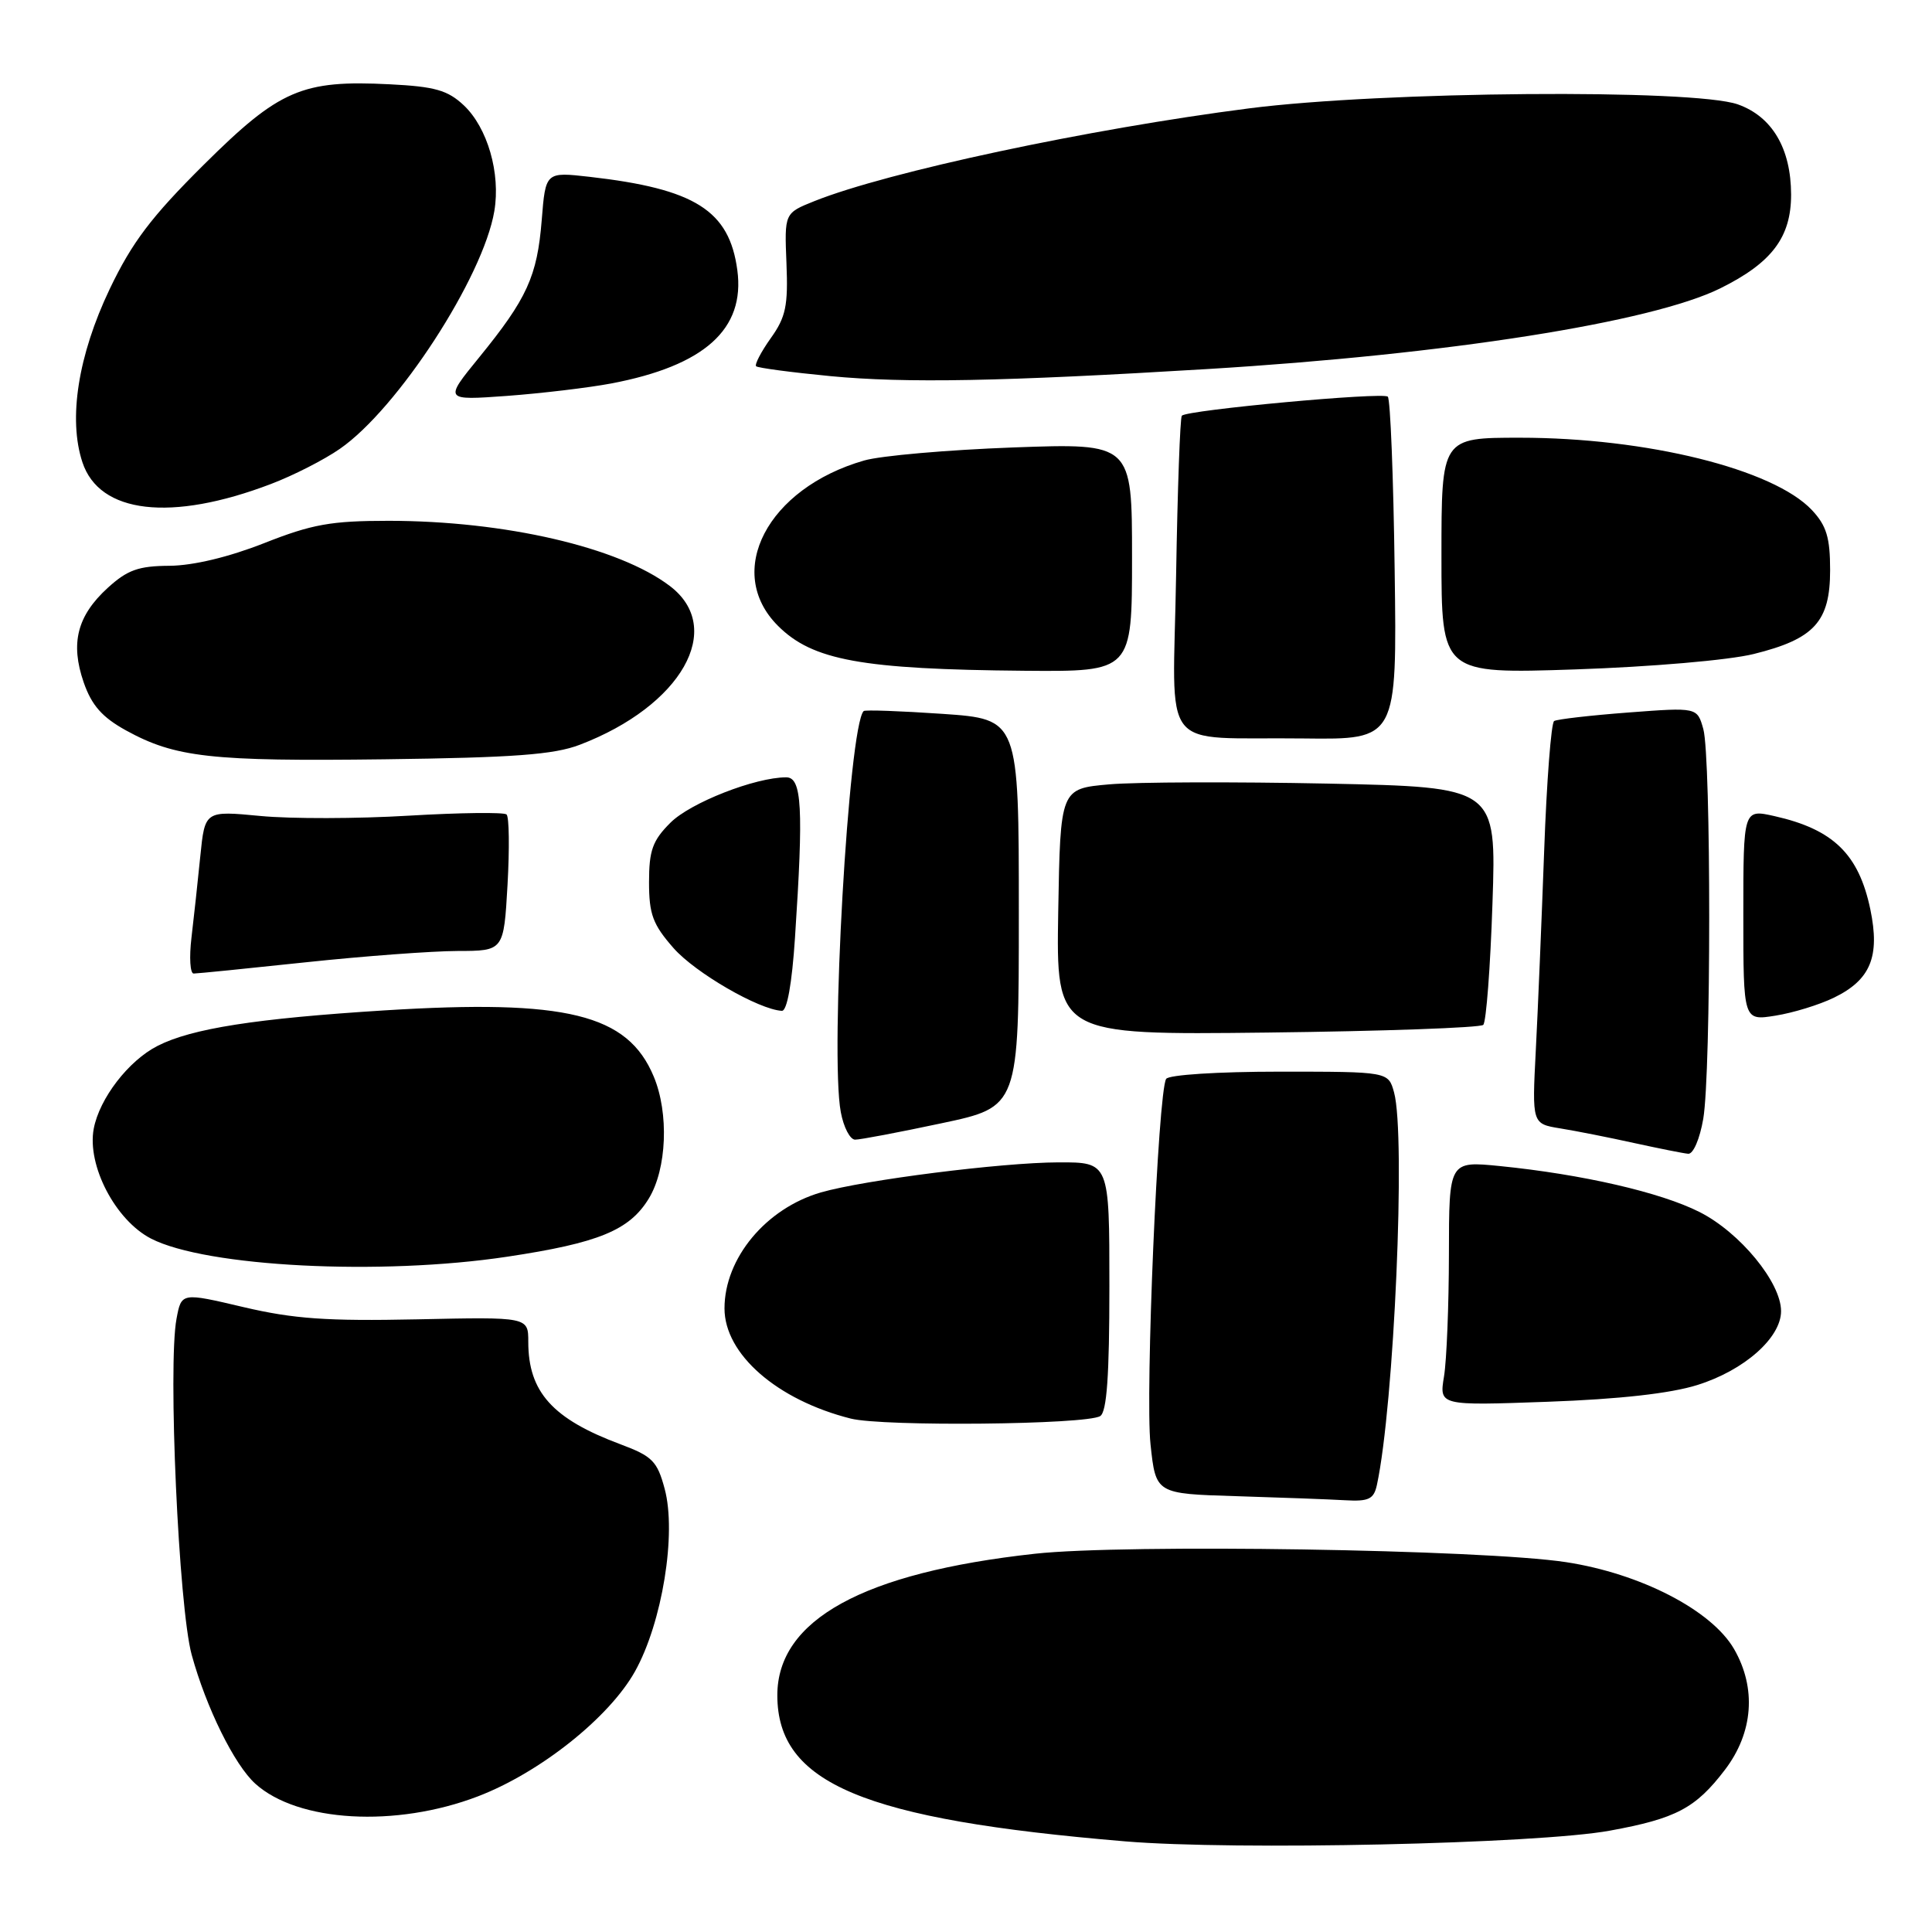 <?xml version="1.0" encoding="UTF-8" standalone="no"?>
<!DOCTYPE svg PUBLIC "-//W3C//DTD SVG 1.1//EN" "http://www.w3.org/Graphics/SVG/1.1/DTD/svg11.dtd" >
<svg xmlns="http://www.w3.org/2000/svg" xmlns:xlink="http://www.w3.org/1999/xlink" version="1.1" viewBox="0 0 256 256">
 <g >
 <path fill="currentColor"
d=" M 213.32 242.57 C 222.09 240.97 224.68 239.60 228.56 234.51 C 232.32 229.58 232.76 223.68 229.77 218.50 C 226.79 213.36 217.38 208.50 207.49 206.99 C 196.44 205.31 149.11 204.56 137.12 205.88 C 114.36 208.38 102.99 214.64 103.00 224.65 C 103.02 236.32 114.36 241.08 149.09 243.99 C 163.64 245.21 203.72 244.33 213.32 242.57 Z  M 63.32 238.03 C 71.55 234.88 80.72 227.59 84.14 221.47 C 87.75 215.00 89.67 203.20 88.07 197.27 C 87.09 193.61 86.43 192.95 82.23 191.38 C 73.21 188.02 70.00 184.45 70.00 177.80 C 70.00 174.50 70.00 174.50 55.25 174.82 C 43.34 175.07 38.91 174.76 32.27 173.20 C 24.04 171.26 24.04 171.26 23.39 174.74 C 22.23 180.90 23.68 213.02 25.40 219.27 C 27.32 226.27 31.06 233.85 33.83 236.35 C 39.47 241.45 52.44 242.19 63.32 238.03 Z  M 182.45 196.75 C 184.73 186.18 186.29 150.47 184.72 144.75 C 183.96 142.00 183.96 142.00 169.54 142.00 C 161.36 142.00 154.86 142.42 154.52 142.96 C 153.44 144.71 151.73 184.70 152.45 191.39 C 153.15 197.93 153.15 197.93 163.83 198.25 C 169.70 198.43 176.18 198.67 178.23 198.79 C 181.37 198.97 182.04 198.65 182.45 196.75 Z  M 145.78 187.64 C 146.66 187.09 147.00 182.32 147.00 170.44 C 147.00 154.00 147.00 154.00 140.25 154.02 C 132.72 154.04 114.51 156.35 108.78 158.00 C 101.50 160.11 96.00 166.72 96.00 173.37 C 96.00 179.44 102.97 185.51 112.73 187.97 C 117.03 189.05 143.93 188.78 145.78 187.64 Z  M 224.91 183.52 C 231.12 181.58 236.00 177.26 236.00 173.73 C 236.00 169.93 230.56 163.31 225.20 160.60 C 220.04 157.99 209.69 155.61 198.75 154.51 C 192.00 153.84 192.00 153.84 191.99 166.17 C 191.98 172.95 191.69 180.25 191.34 182.38 C 190.70 186.26 190.70 186.26 205.10 185.74 C 214.54 185.40 221.36 184.64 224.91 183.52 Z  M 67.21 166.52 C 79.32 164.70 83.41 163.02 85.97 158.81 C 88.36 154.90 88.66 147.51 86.62 142.64 C 83.17 134.37 75.05 132.38 50.96 133.88 C 33.91 134.95 25.38 136.28 20.87 138.59 C 17.02 140.55 13.18 145.55 12.42 149.56 C 11.51 154.43 15.29 161.68 20.01 164.12 C 27.30 167.87 50.42 169.05 67.21 166.52 Z  M 225.69 148.25 C 226.74 142.10 226.74 100.38 225.70 96.61 C 224.89 93.72 224.89 93.72 215.77 94.41 C 210.75 94.79 206.33 95.30 205.93 95.54 C 205.54 95.79 204.94 103.53 204.61 112.74 C 204.27 121.96 203.78 133.87 203.50 139.20 C 203.00 148.91 203.00 148.91 206.75 149.52 C 208.81 149.85 213.20 150.72 216.50 151.45 C 219.80 152.17 223.03 152.82 223.69 152.88 C 224.36 152.95 225.23 150.92 225.69 148.25 Z  M 124.75 148.84 C 135.00 146.67 135.00 146.67 135.00 120.98 C 135.00 95.29 135.00 95.29 124.89 94.59 C 119.32 94.21 114.63 94.04 114.44 94.22 C 112.45 96.22 109.96 139.66 111.41 147.36 C 111.78 149.36 112.63 151.00 113.30 151.01 C 113.96 151.02 119.11 150.04 124.75 148.84 Z  M 196.54 135.80 C 196.93 135.41 197.48 128.16 197.76 119.69 C 198.28 104.30 198.28 104.30 175.89 103.83 C 163.57 103.58 150.57 103.62 147.00 103.93 C 140.50 104.50 140.50 104.50 140.22 120.82 C 139.95 137.14 139.95 137.14 167.89 136.82 C 183.26 136.64 196.15 136.18 196.54 135.80 Z  M 243.00 132.20 C 247.86 129.84 249.13 126.76 247.83 120.50 C 246.30 113.18 242.92 109.89 235.13 108.14 C 231.00 107.21 231.00 107.21 231.00 121.23 C 231.00 135.26 231.00 135.26 235.25 134.58 C 237.59 134.21 241.07 133.14 243.00 132.20 Z  M 105.34 124.25 C 106.48 107.03 106.26 103.00 104.18 103.00 C 100.07 103.00 91.49 106.36 88.84 109.01 C 86.47 111.37 86.00 112.68 86.00 116.89 C 86.00 121.15 86.50 122.50 89.25 125.63 C 92.12 128.90 100.55 133.78 103.60 133.94 C 104.29 133.98 104.94 130.34 105.34 124.25 Z  M 40.50 127.51 C 48.20 126.69 57.26 126.02 60.62 126.01 C 66.75 126.00 66.75 126.00 67.25 117.25 C 67.52 112.44 67.47 108.24 67.12 107.92 C 66.78 107.61 60.95 107.68 54.18 108.08 C 47.40 108.49 38.54 108.51 34.50 108.12 C 27.15 107.42 27.15 107.42 26.54 113.46 C 26.21 116.78 25.68 121.64 25.37 124.25 C 25.06 126.86 25.19 129.00 25.66 129.00 C 26.12 129.00 32.80 128.33 40.50 127.51 Z  M 76.81 98.69 C 90.31 93.54 96.15 83.25 88.75 77.64 C 81.99 72.51 66.92 69.02 51.50 69.01 C 43.87 69.01 41.35 69.46 35.00 71.97 C 30.30 73.82 25.62 74.94 22.47 74.97 C 18.35 74.99 16.88 75.52 14.27 77.90 C 10.22 81.60 9.30 85.24 11.09 90.42 C 12.15 93.47 13.54 95.04 16.69 96.78 C 23.22 100.37 27.93 100.90 51.00 100.61 C 68.05 100.39 73.39 100.00 76.81 98.69 Z  M 184.80 75.58 C 184.64 63.25 184.23 52.89 183.89 52.56 C 183.26 51.93 157.34 54.32 156.60 55.08 C 156.37 55.31 156.03 64.82 155.84 76.21 C 155.44 100.35 153.30 97.61 172.80 97.85 C 185.11 98.00 185.11 98.00 184.80 75.58 Z  M 150.00 73.86 C 150.00 58.72 150.00 58.72 134.25 59.29 C 125.59 59.61 116.70 60.38 114.50 61.02 C 101.69 64.70 95.92 75.77 103.08 82.92 C 107.66 87.50 114.15 88.69 135.75 88.88 C 150.00 89.00 150.00 89.00 150.00 73.86 Z  M 232.37 86.66 C 240.41 84.67 242.50 82.38 242.50 75.55 C 242.50 71.23 242.02 69.65 240.09 67.59 C 234.99 62.16 218.19 58.00 201.41 58.00 C 191.00 58.00 191.00 58.00 191.00 73.64 C 191.00 89.29 191.00 89.29 208.75 88.70 C 218.78 88.36 229.05 87.48 232.37 86.66 Z  M 35.88 64.14 C 38.84 63.02 42.96 60.92 45.04 59.47 C 52.71 54.16 64.02 36.74 65.50 27.98 C 66.35 22.96 64.60 16.92 61.45 13.95 C 59.32 11.95 57.62 11.47 51.66 11.17 C 40.02 10.58 37.03 11.87 27.01 21.82 C 20.05 28.73 17.50 32.10 14.53 38.31 C 10.35 47.08 9.02 55.50 10.92 61.25 C 13.17 68.07 22.68 69.17 35.88 64.14 Z  M 81.00 50.81 C 93.35 48.46 98.75 43.62 97.70 35.80 C 96.64 27.88 92.09 25.02 78.12 23.43 C 72.29 22.77 72.29 22.77 71.78 29.18 C 71.18 36.62 69.84 39.56 63.48 47.37 C 58.84 53.06 58.84 53.06 67.17 52.46 C 71.75 52.12 77.97 51.38 81.00 50.81 Z  M 160.00 48.90 C 191.77 46.97 218.86 42.71 227.96 38.20 C 234.78 34.82 237.33 31.44 237.33 25.79 C 237.32 19.68 234.82 15.44 230.27 13.83 C 224.40 11.76 183.20 12.09 165.50 14.36 C 144.23 17.09 117.61 22.77 107.91 26.65 C 103.94 28.24 103.94 28.24 104.21 34.88 C 104.44 40.50 104.13 42.02 102.13 44.81 C 100.84 46.63 99.97 48.30 100.19 48.53 C 100.42 48.75 104.85 49.34 110.05 49.84 C 120.00 50.79 132.77 50.55 160.00 48.90 Z "/>
</g>
</svg>